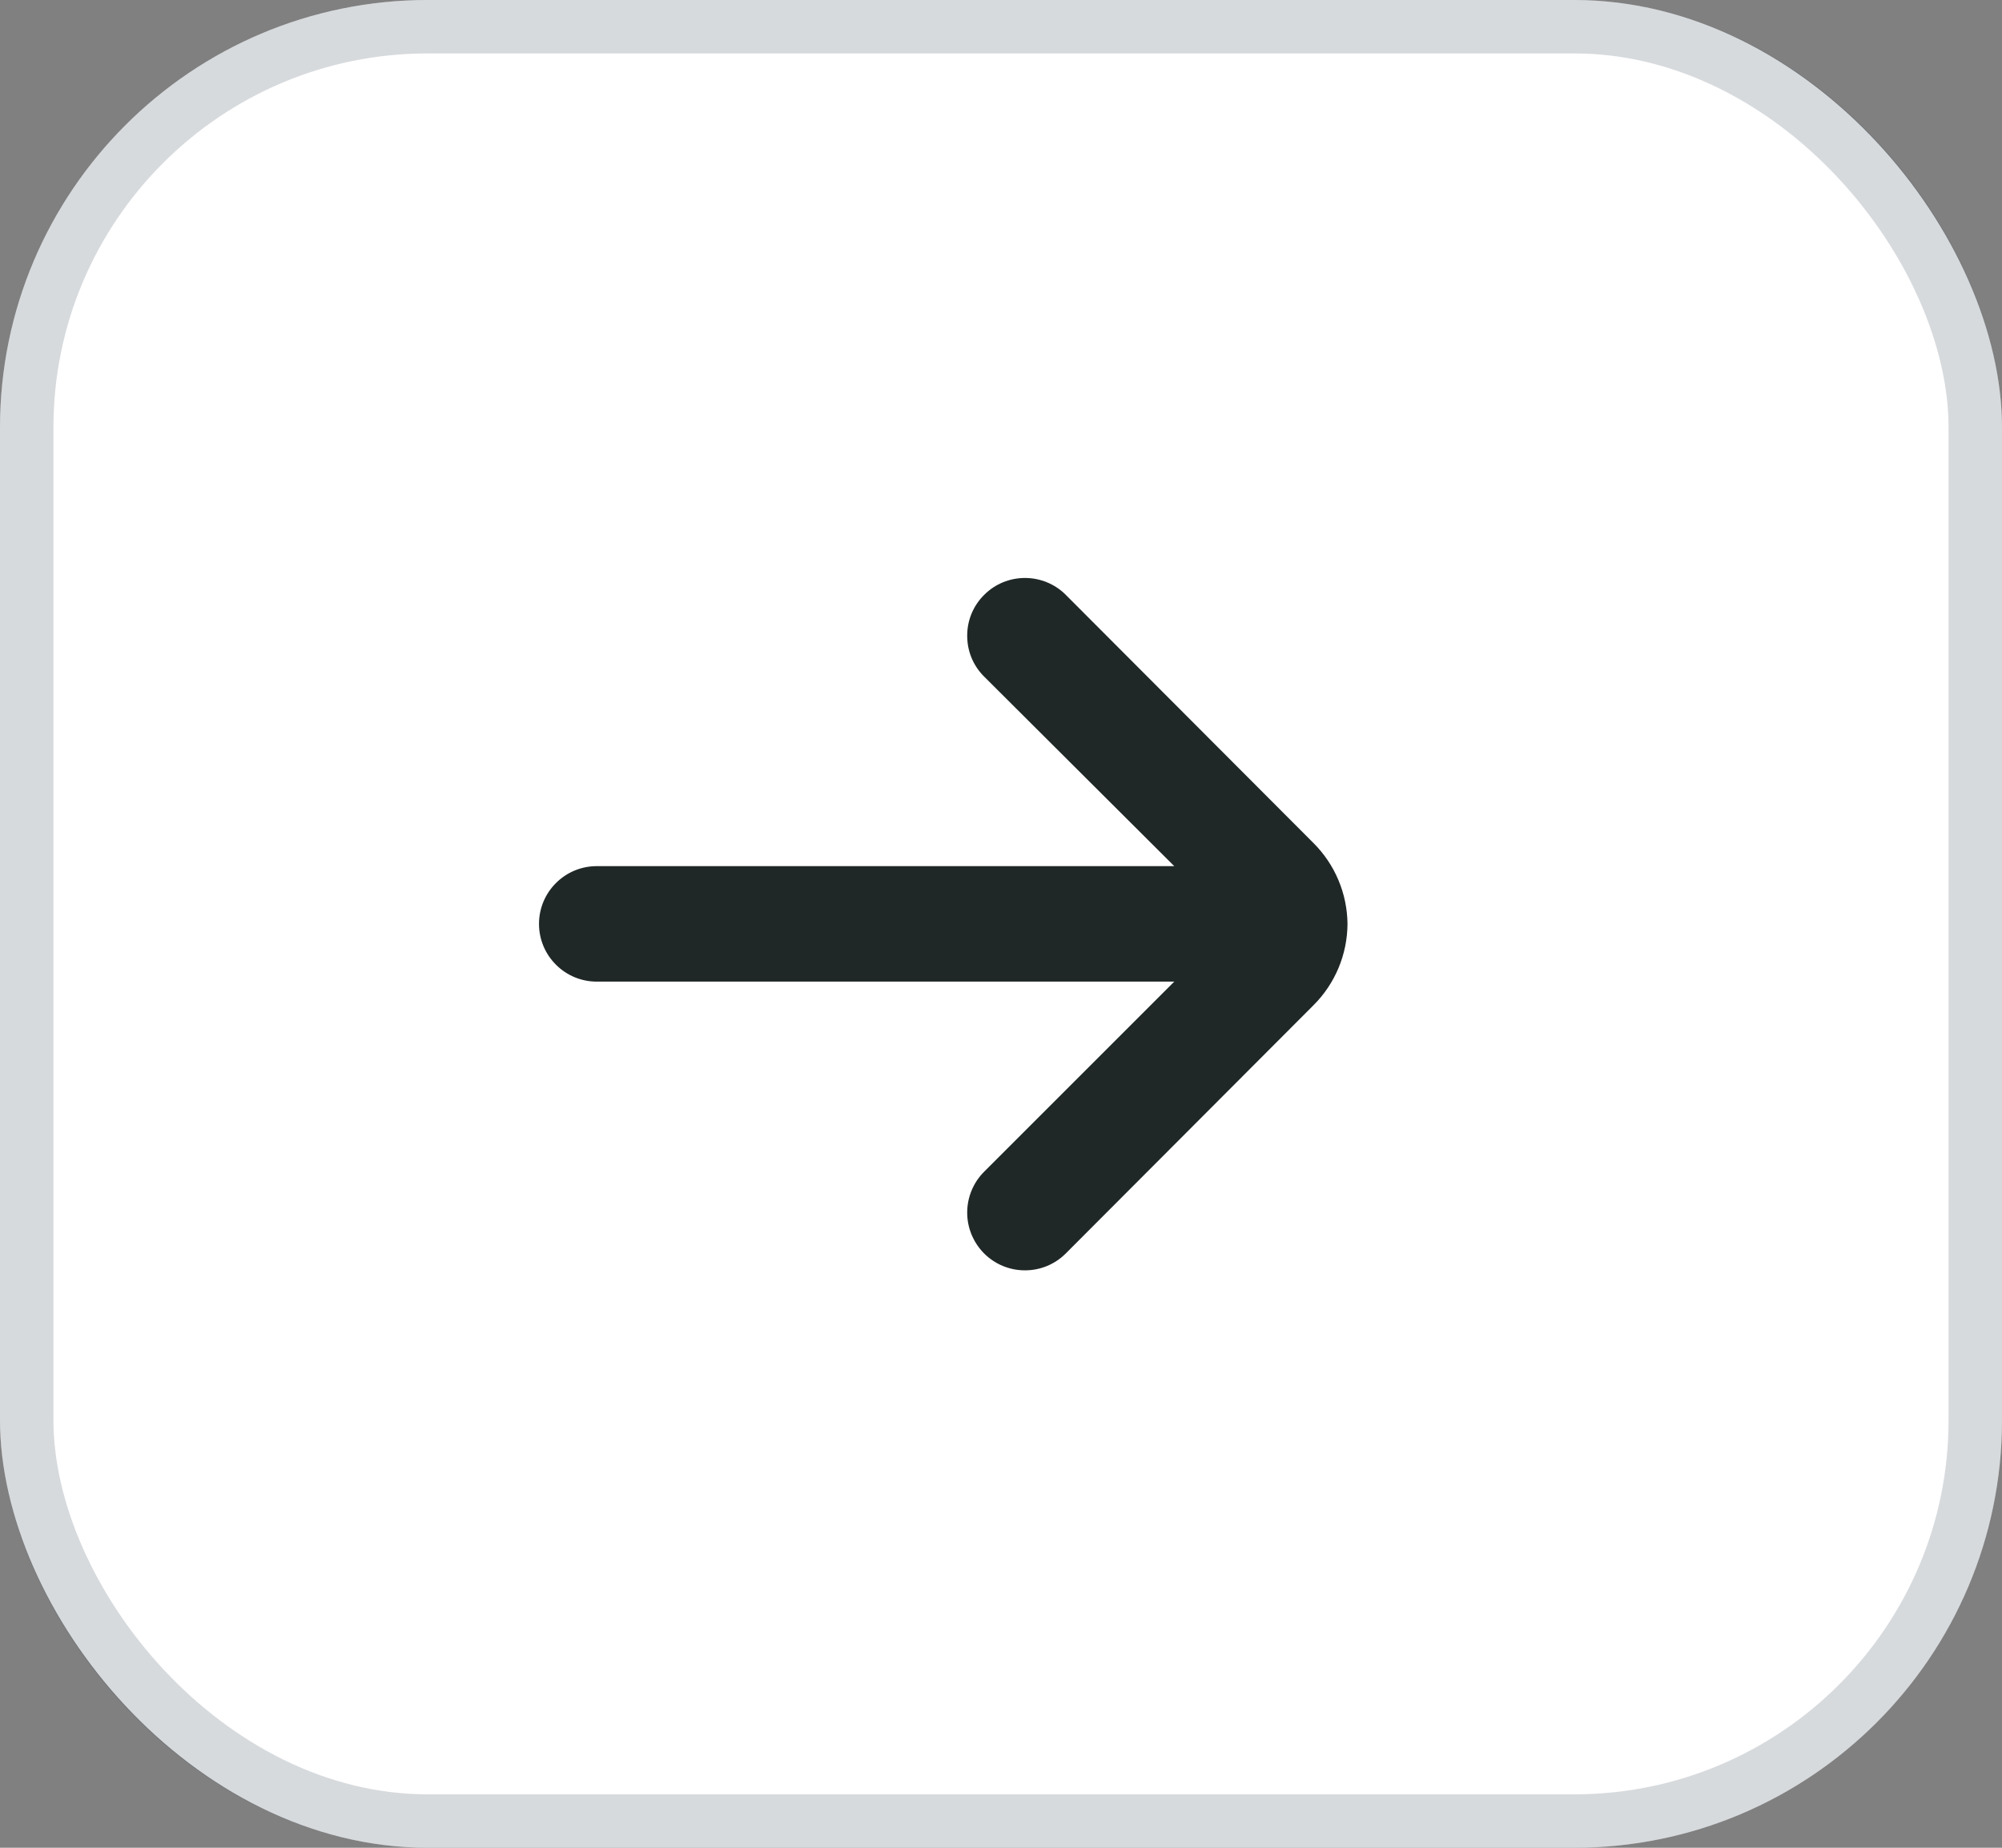 <svg width="26" height="24" viewBox="0 0 26 24" fill="none" xmlns="http://www.w3.org/2000/svg">
<rect x="0" y="0" width="26" height="24" fill="#808080" stroke="none"/>
<rect width="26" height="24" rx="5.556" fill="white"/>
<rect x="0.347" y="0.347" width="25.306" height="23.306" rx="5.208" stroke="#374957" stroke-opacity="0.2" stroke-width="0.694"/>
<path d="M17.5 12C17.496 11.605 17.337 11.228 17.058 10.95L13.84 7.725C13.7 7.585 13.509 7.507 13.311 7.507C13.113 7.507 12.923 7.585 12.783 7.725C12.712 7.795 12.656 7.878 12.618 7.969C12.58 8.06 12.561 8.158 12.561 8.257C12.561 8.357 12.58 8.455 12.618 8.546C12.656 8.637 12.712 8.72 12.783 8.79L15.25 11.25H7.75C7.551 11.25 7.36 11.329 7.22 11.47C7.079 11.61 7 11.801 7 12C7 12.199 7.079 12.39 7.22 12.53C7.36 12.671 7.551 12.75 7.75 12.75H15.25L12.783 15.217C12.641 15.358 12.562 15.548 12.561 15.747C12.56 15.946 12.639 16.137 12.779 16.279C12.919 16.42 13.11 16.5 13.309 16.5C13.508 16.501 13.699 16.423 13.84 16.282L17.058 13.057C17.339 12.777 17.498 12.397 17.5 12Z" fill="#202727"/>
</svg>
